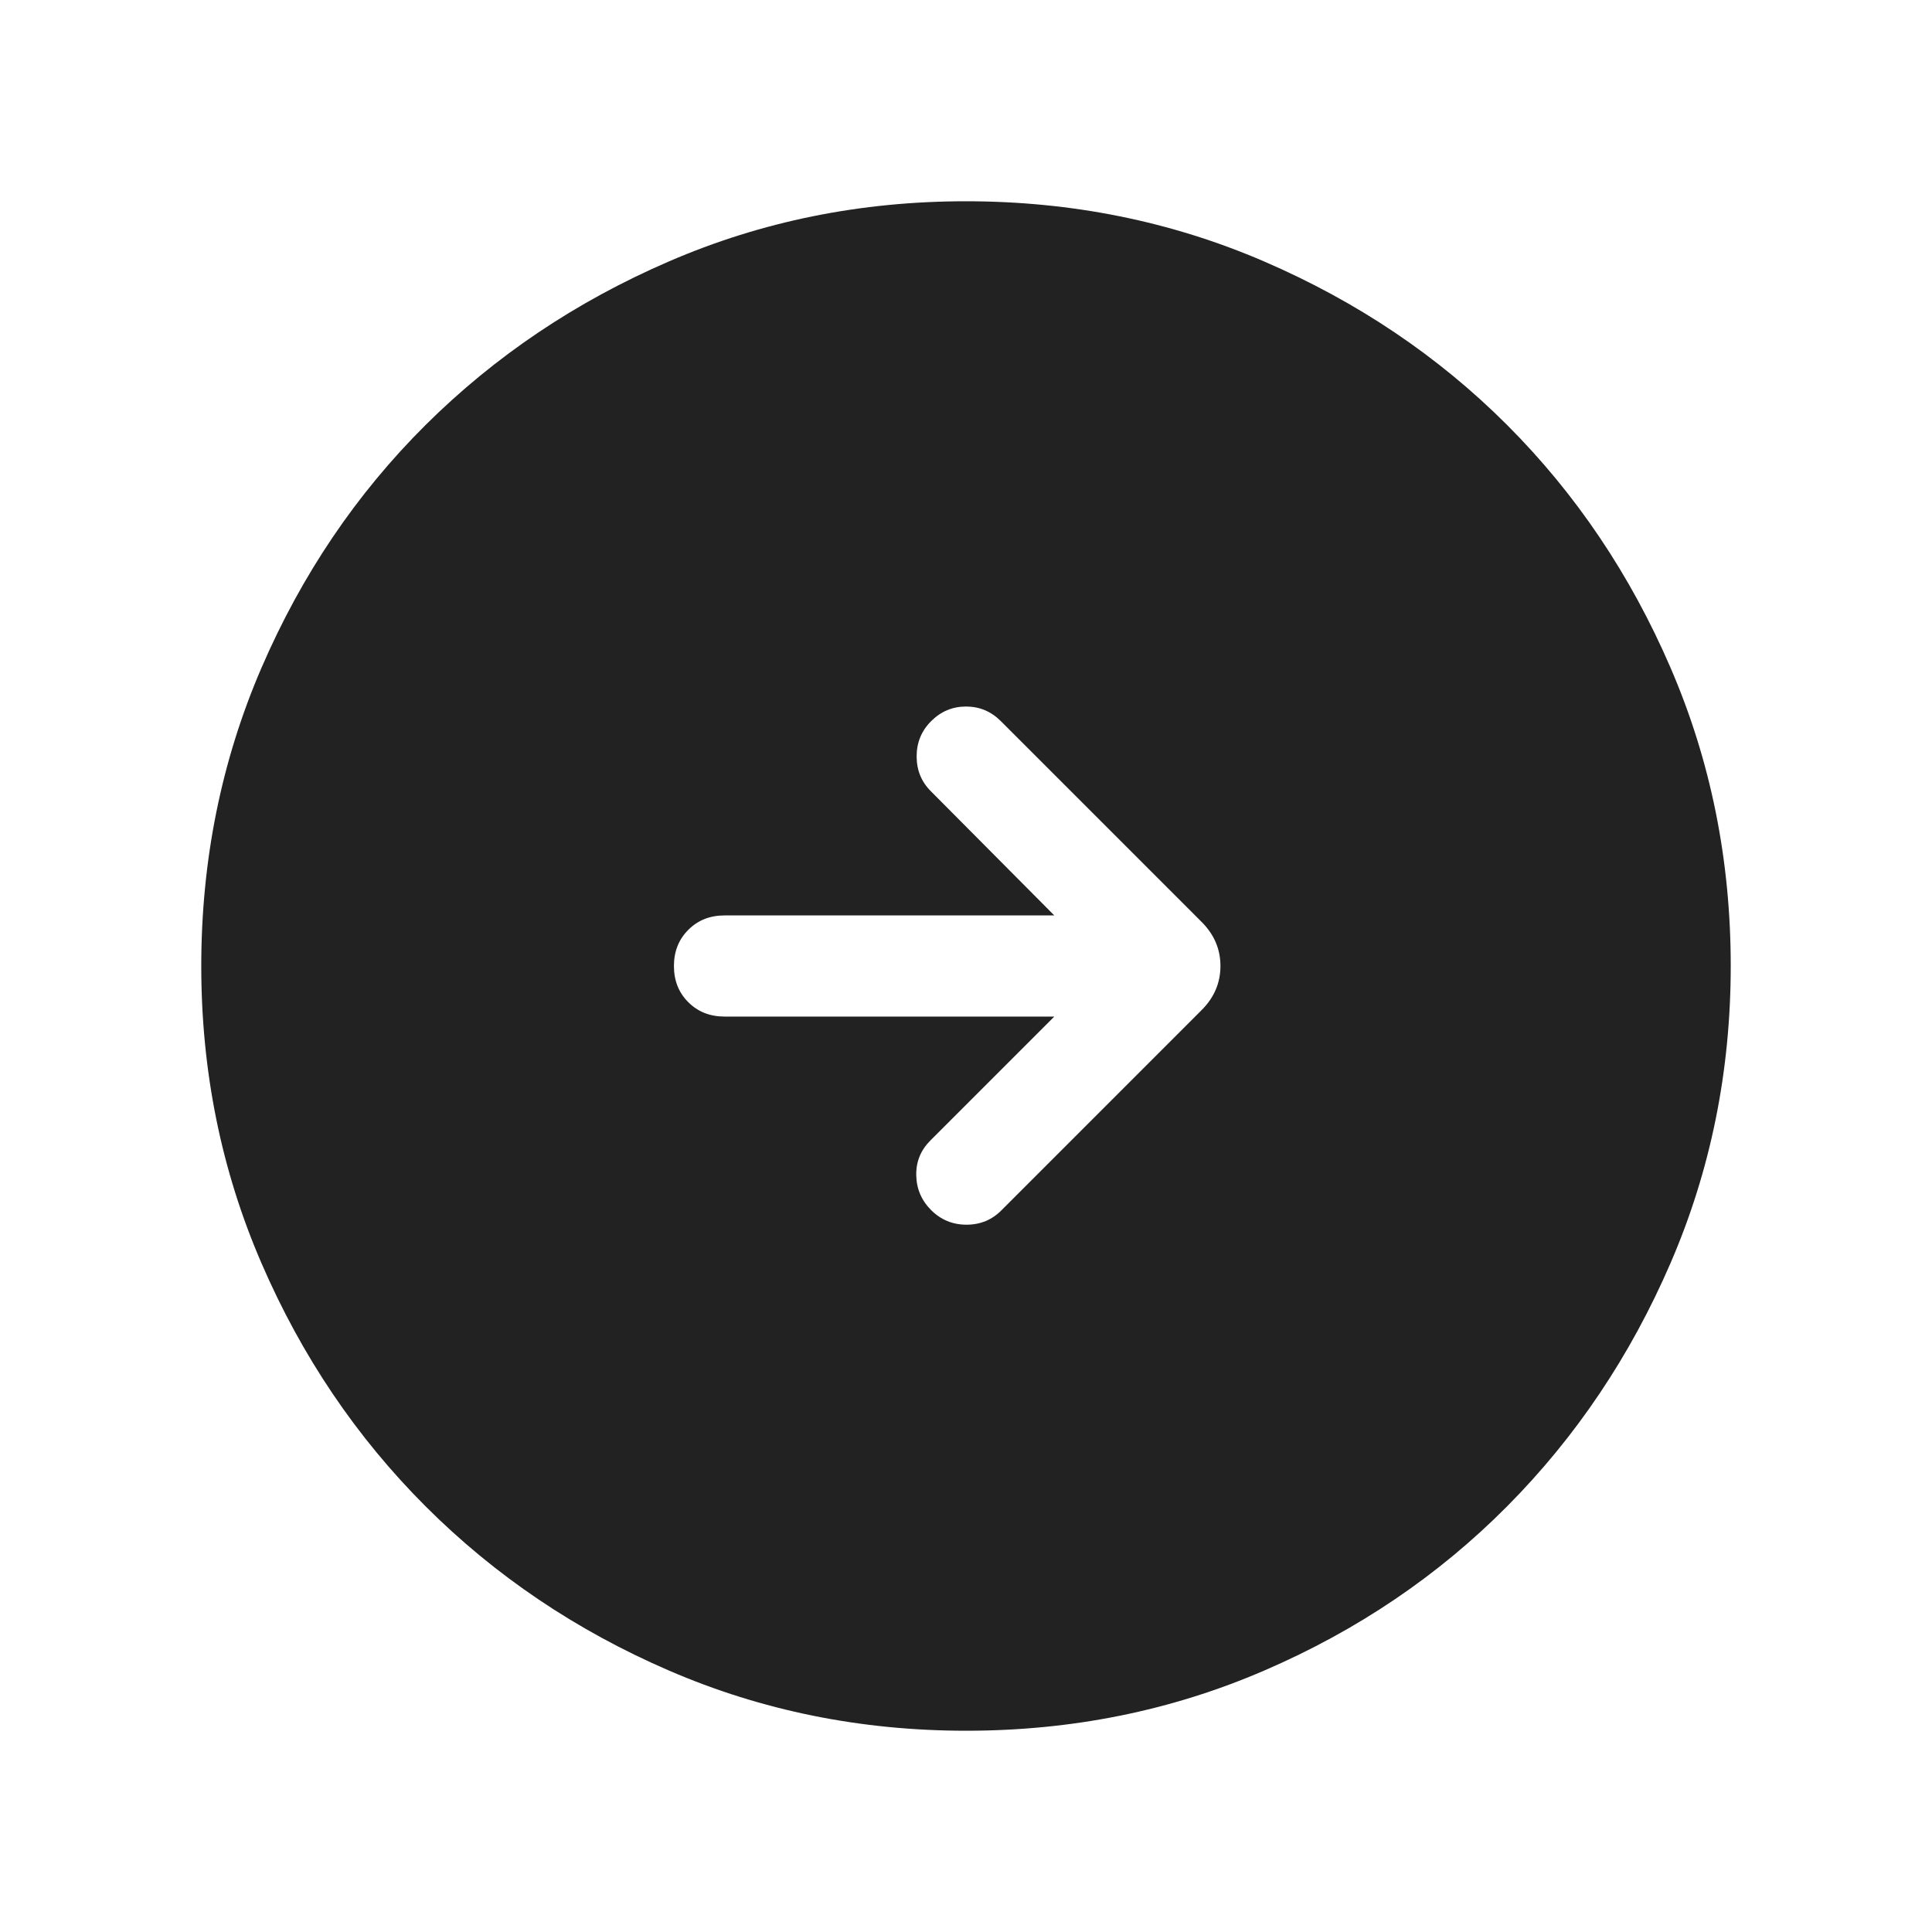<svg width="40" height="40" viewBox="0 0 40 40" fill="none" xmlns="http://www.w3.org/2000/svg">
<g id="arrow_circle_right">
<mask id="mask0_264_1329" style="mask-type:alpha" maskUnits="userSpaceOnUse" x="0" y="0" width="40" height="40">
<rect id="Bounding box" width="40" height="40" fill="#D9D9D9"/>
</mask>
<g mask="url(#mask0_264_1329)">
<path id="arrow_circle_right_2" d="M20.003 35.833C17.824 35.833 15.773 35.418 13.85 34.587C11.927 33.756 10.248 32.623 8.813 31.189C7.378 29.755 6.245 28.077 5.414 26.154C4.582 24.232 4.167 22.181 4.167 20.003C4.167 17.813 4.582 15.755 5.413 13.828C6.245 11.901 7.377 10.225 8.811 8.799C10.245 7.374 11.923 6.245 13.846 5.414C15.768 4.582 17.819 4.167 19.997 4.167C22.187 4.167 24.245 4.582 26.172 5.413C28.099 6.245 29.776 7.372 31.201 8.797C32.626 10.222 33.755 11.897 34.586 13.823C35.418 15.749 35.833 17.807 35.833 19.997C35.833 22.176 35.418 24.227 34.587 26.15C33.756 28.073 32.628 29.752 31.203 31.187C29.778 32.622 28.103 33.755 26.177 34.586C24.251 35.418 22.193 35.833 20.003 35.833ZM21.828 21.047L19.263 23.612C19.062 23.813 18.964 24.053 18.97 24.333C18.975 24.613 19.078 24.854 19.279 25.055C19.48 25.255 19.724 25.356 20.011 25.356C20.298 25.356 20.54 25.255 20.737 25.055L24.878 20.913C25.138 20.654 25.268 20.349 25.268 20C25.268 19.651 25.138 19.347 24.878 19.087L20.721 14.93C20.52 14.729 20.28 14.628 20 14.628C19.72 14.628 19.48 14.729 19.279 14.93C19.078 15.13 18.978 15.374 18.978 15.661C18.978 15.948 19.078 16.191 19.279 16.388L21.828 18.953H15C14.699 18.953 14.449 19.052 14.251 19.251C14.052 19.449 13.953 19.699 13.953 20.001C13.953 20.302 14.052 20.552 14.251 20.75C14.449 20.948 14.699 21.047 15 21.047H21.828Z" fill="#222222"/>
</g>
</g>
</svg>
